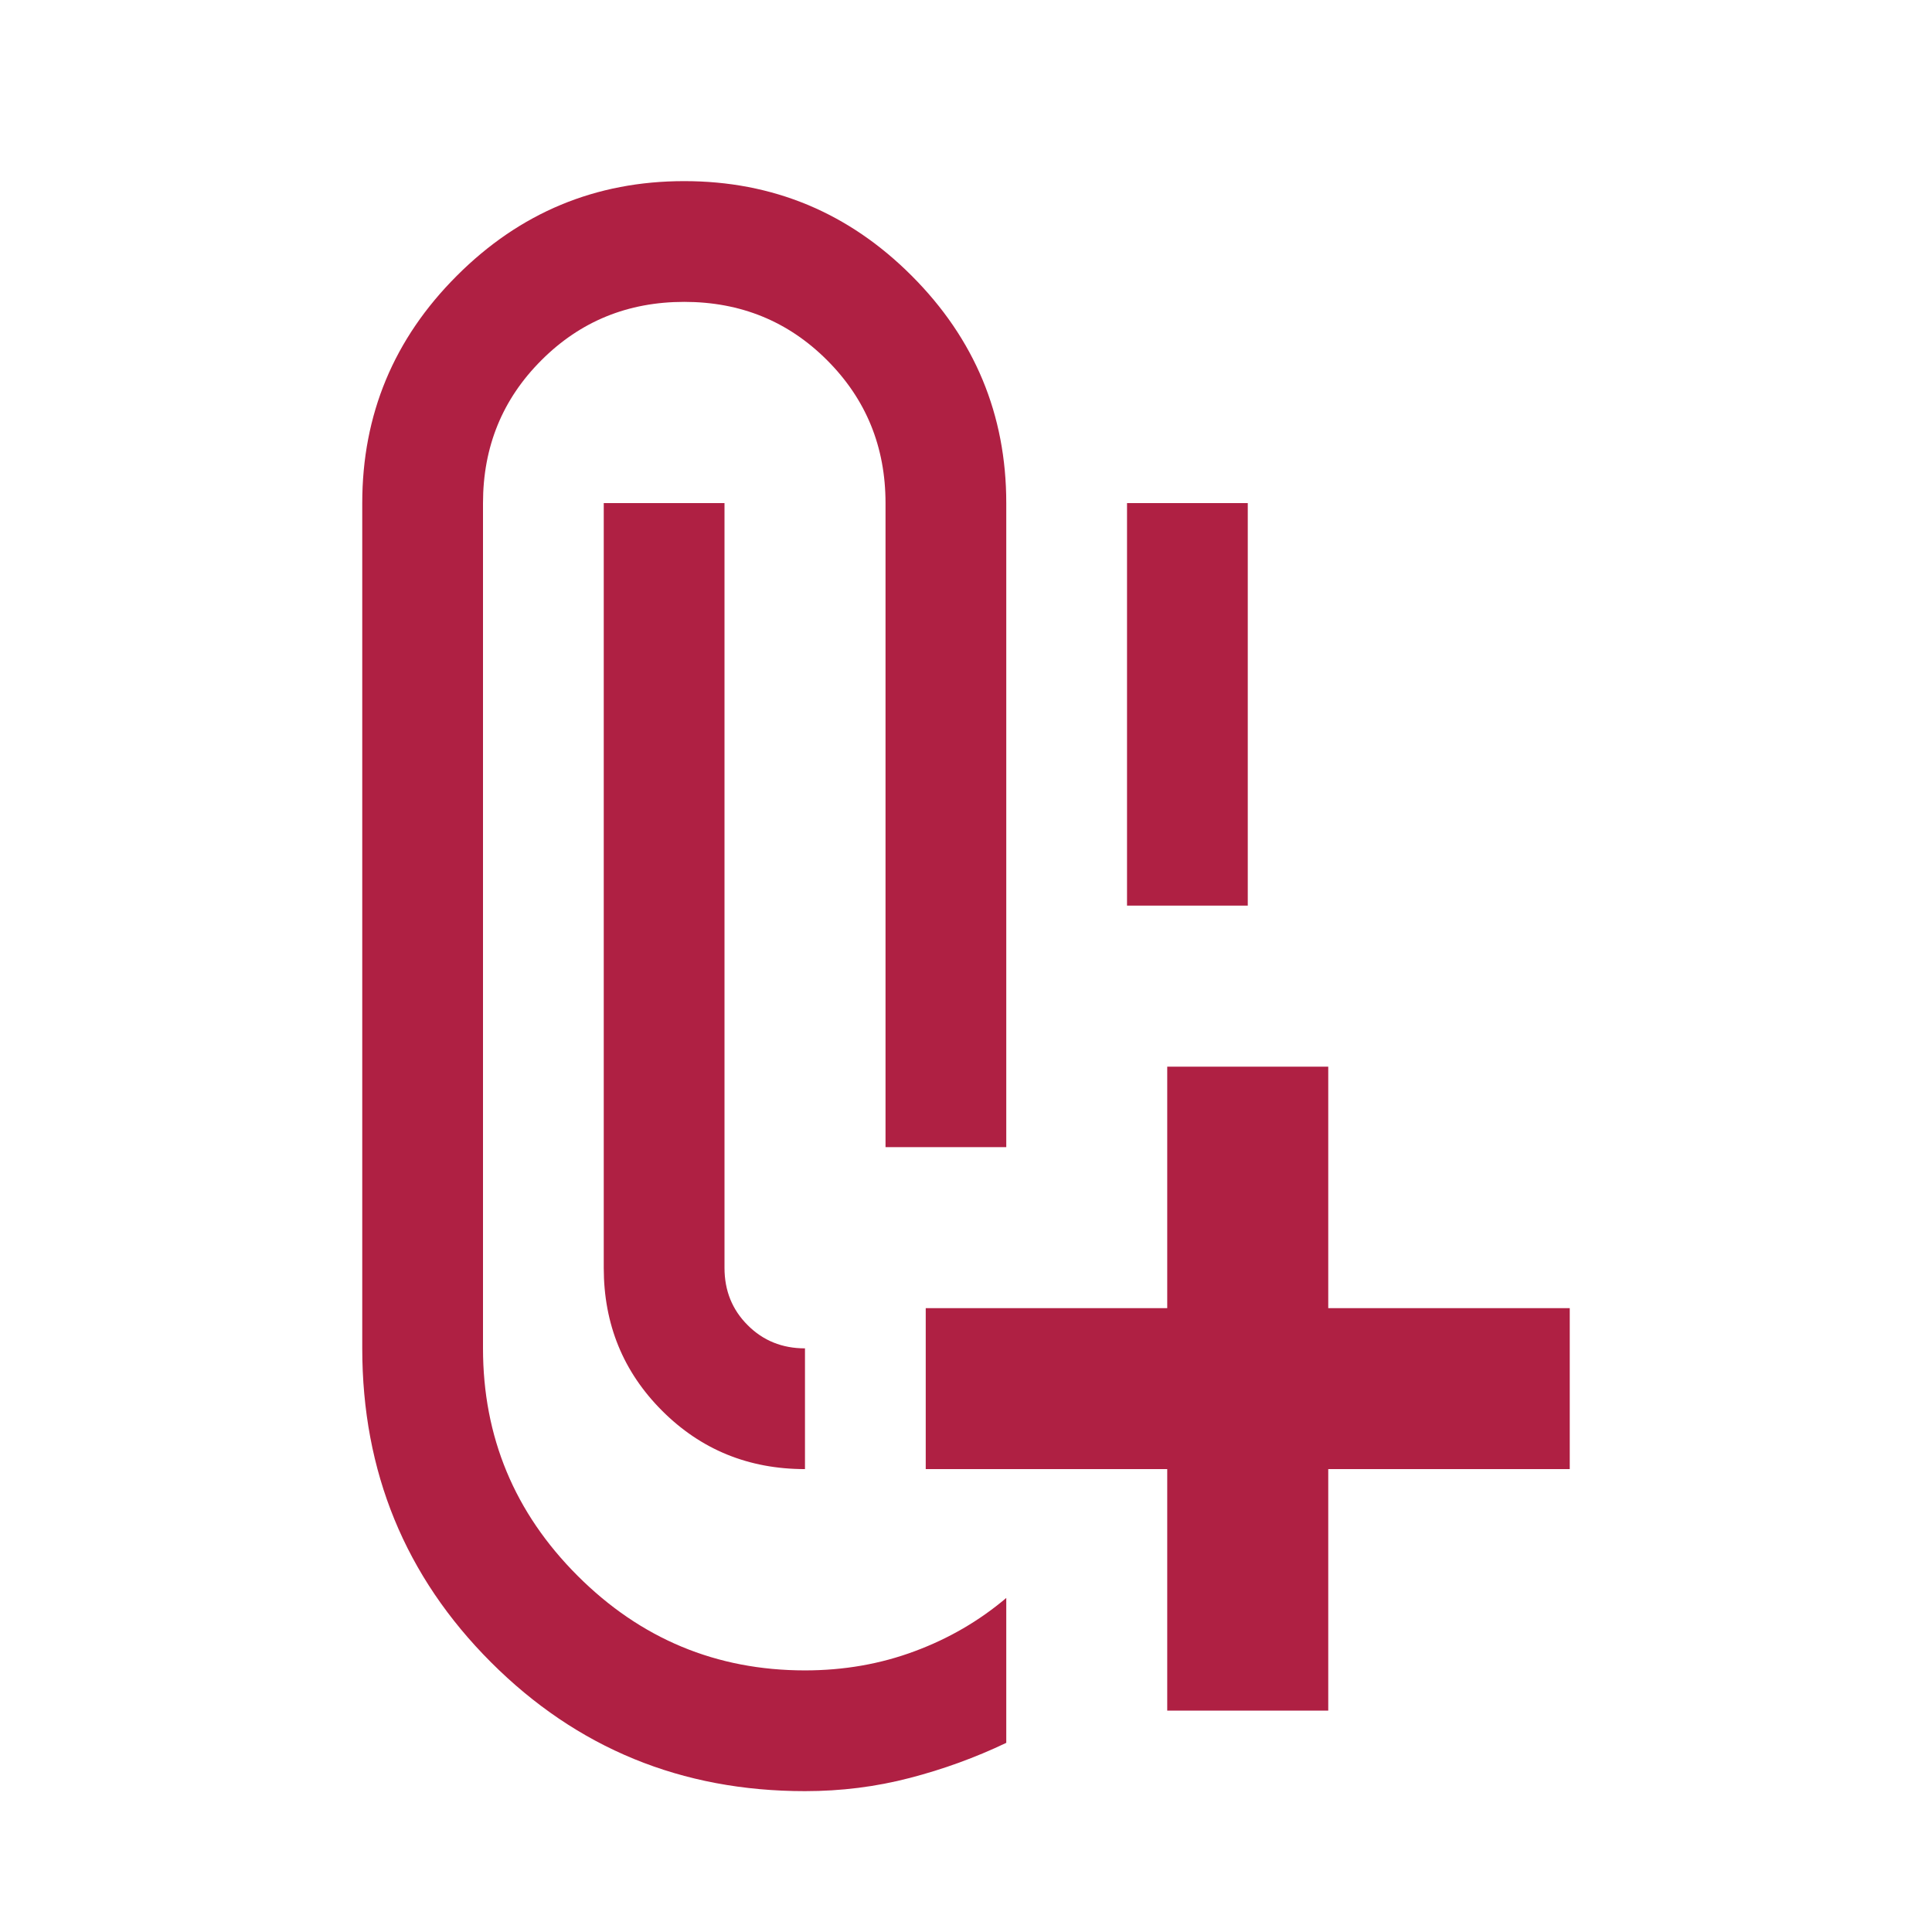 <svg width="32" height="32" viewBox="0 0 32 32" fill="none" xmlns="http://www.w3.org/2000/svg">
<path d="M13.333 29.667C11.289 29.667 9.556 28.956 8.133 27.533C6.711 26.111 6 24.378 6 22.333V8.333C6 6.867 6.522 5.611 7.567 4.567C8.611 3.522 9.867 3 11.333 3C12.8 3 14.056 3.522 15.1 4.567C16.144 5.611 16.667 6.867 16.667 8.333V19H14.667V8.333C14.667 7.4 14.344 6.611 13.7 5.967C13.056 5.322 12.267 5 11.333 5C10.4 5 9.611 5.322 8.967 5.967C8.322 6.611 8 7.4 8 8.333V22.333C8 23.8 8.522 25.056 9.567 26.1C10.611 27.144 11.867 27.667 13.333 27.667C13.978 27.667 14.584 27.561 15.151 27.349C15.717 27.139 16.222 26.844 16.667 26.467V28.867C16.156 29.111 15.622 29.305 15.067 29.449C14.511 29.594 13.933 29.667 13.333 29.667ZM19.333 28.333V24.333H15.333V21.667H19.333V17.667H22V21.667H26V24.333H22V28.333H19.333ZM13.333 22.333V24.333C12.4 24.333 11.611 24.011 10.967 23.367C10.322 22.722 10 21.933 10 21V8.333H12V21C12 21.378 12.128 21.694 12.384 21.949C12.639 22.205 12.956 22.333 13.333 22.333ZM18.667 15V8.333H20.667V15H18.667Z" fill="#AF2043"/>
</svg>
